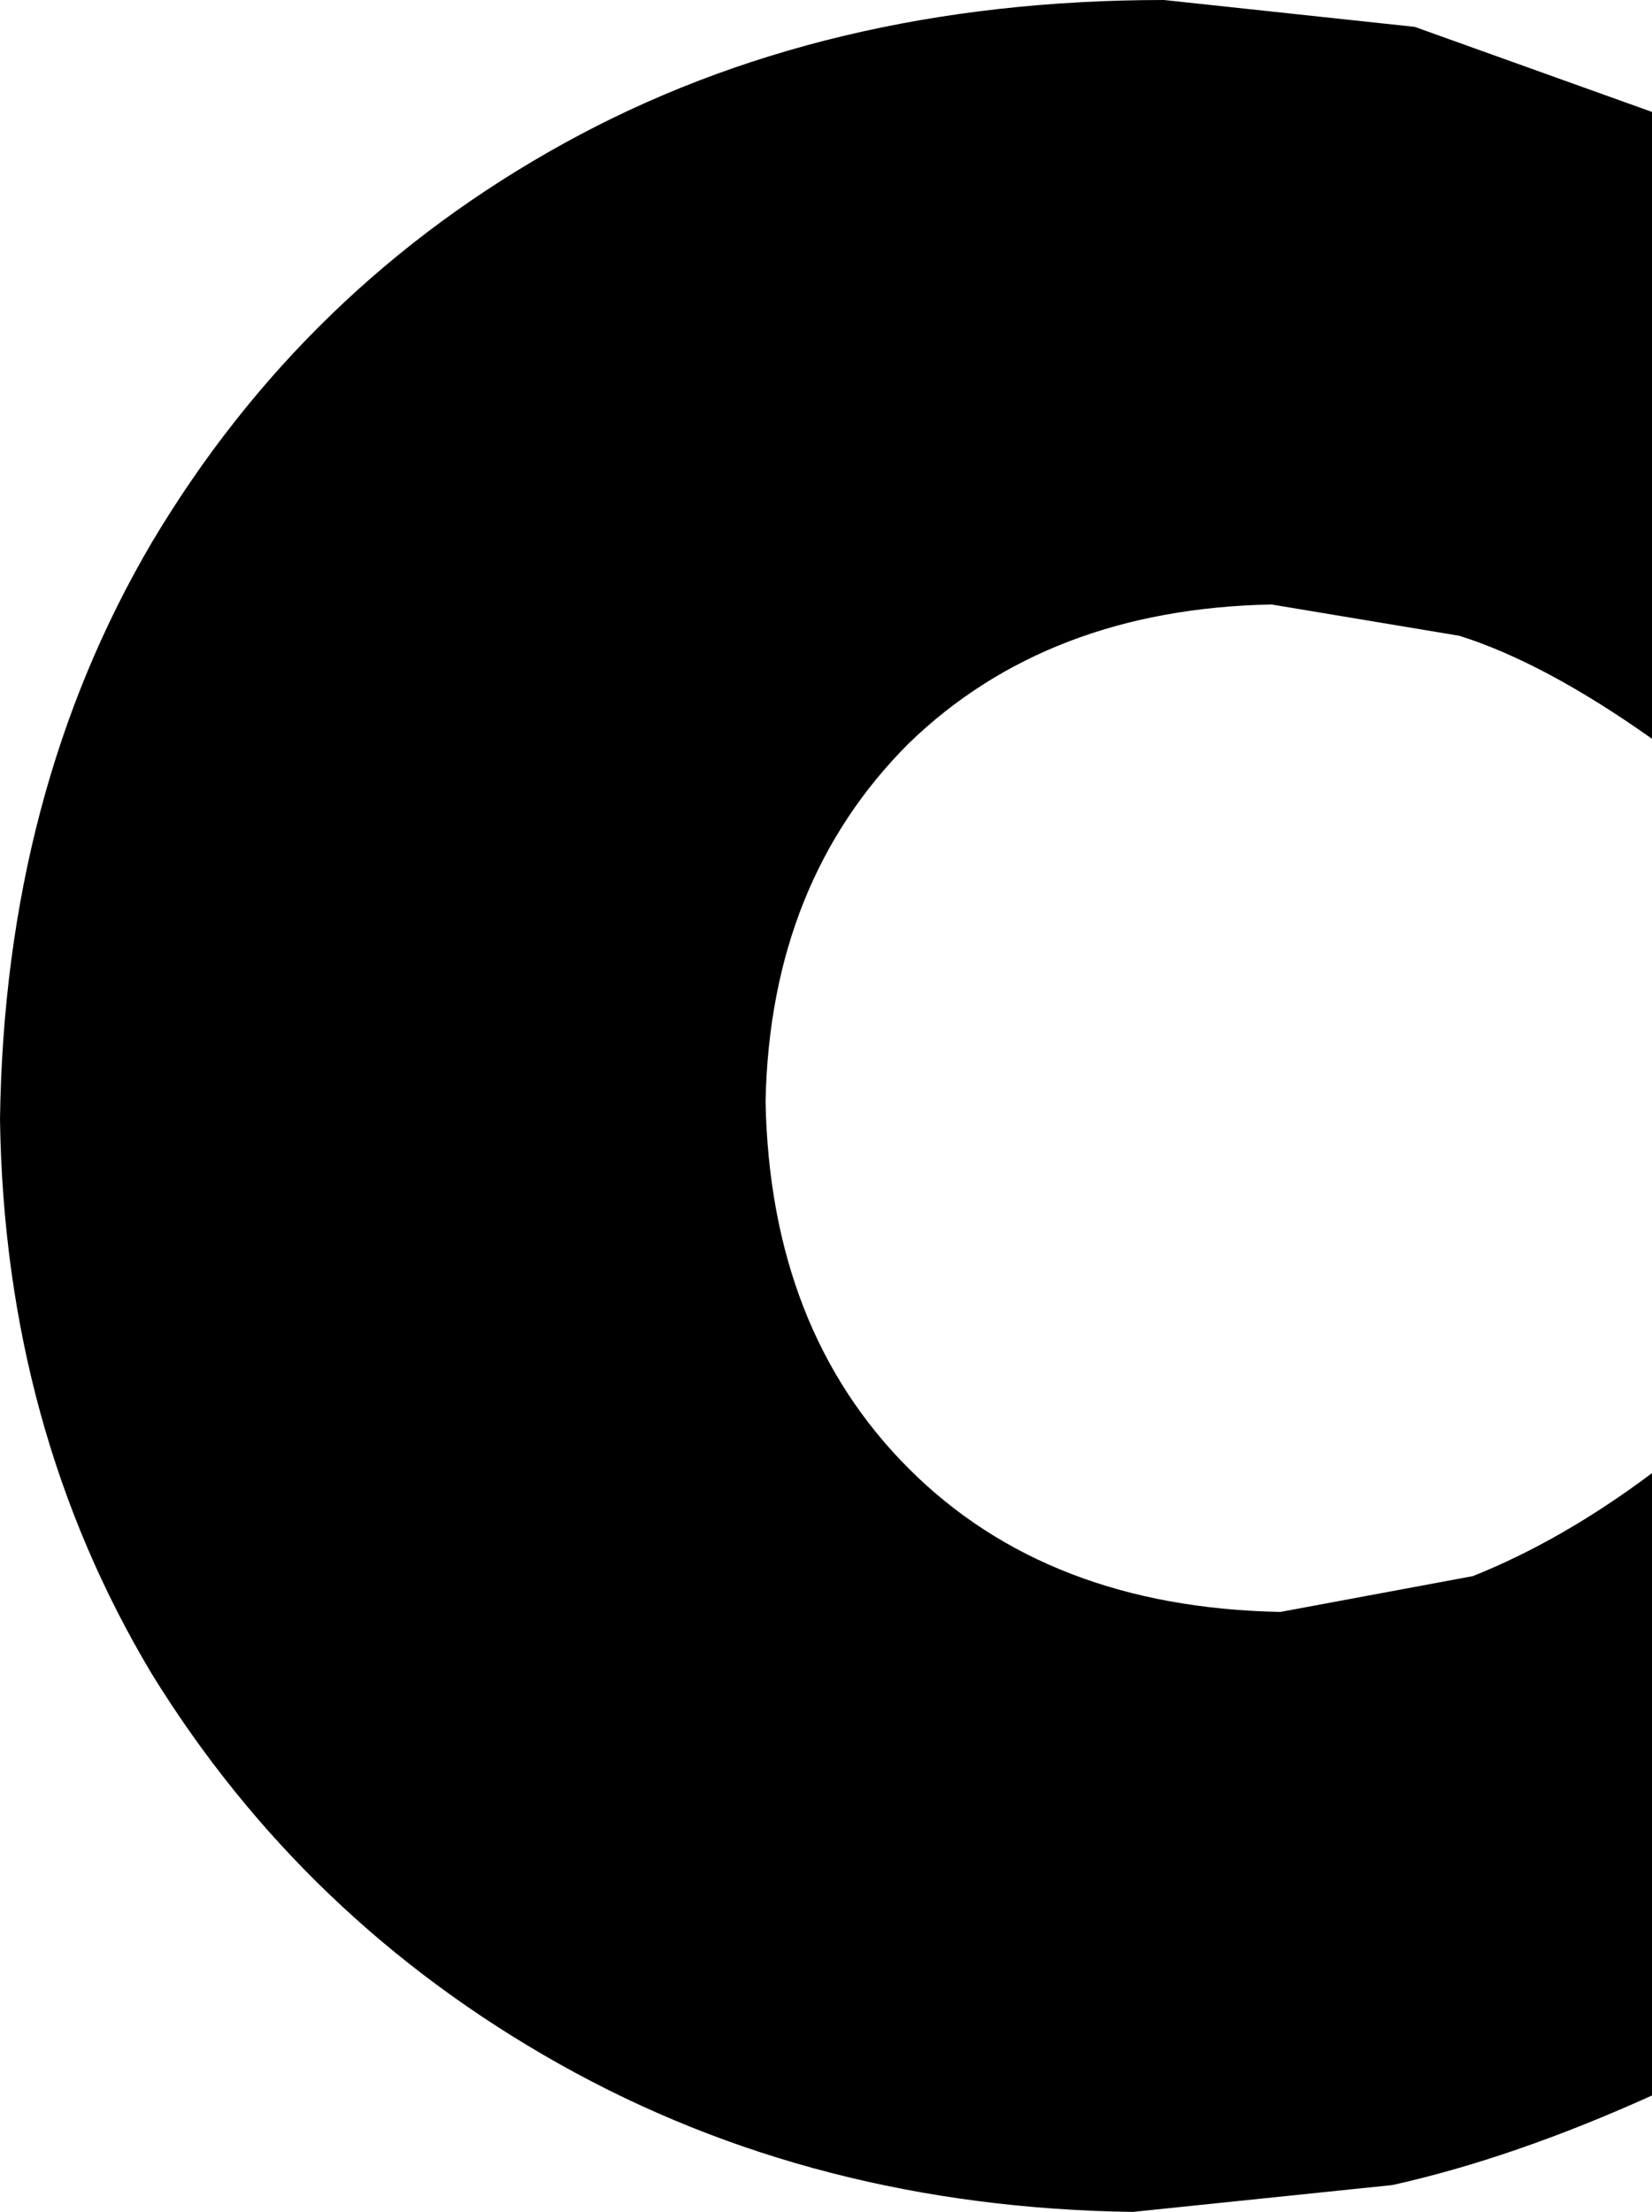 <?xml version="1.0" encoding="UTF-8" standalone="no"?>
<svg xmlns:xlink="http://www.w3.org/1999/xlink" height="24.7px" width="18.45px" xmlns="http://www.w3.org/2000/svg">
  <g transform="matrix(1.0, 0.0, 0.0, 1.0, -1.9, 23.9)">
    <path d="M18.2 -16.8 L16.1 -17.15 Q13.6 -17.1 12.05 -15.6 10.5 -14.05 10.45 -11.6 10.5 -9.05 12.05 -7.5 13.6 -5.95 16.2 -5.9 L18.35 -6.3 Q19.35 -6.7 20.35 -7.45 L20.35 -0.5 Q18.8 0.2 17.45 0.5 L14.55 0.8 Q11.0 0.75 8.15 -0.85 5.3 -2.45 3.6 -5.2 1.95 -7.95 1.9 -11.4 1.95 -15.05 3.6 -17.85 5.3 -20.7 8.2 -22.3 11.1 -23.9 14.9 -23.9 L17.7 -23.6 20.35 -22.65 20.35 -15.65 Q19.15 -16.5 18.2 -16.8" fill="#000000" fill-rule="evenodd" stroke="none"/>
  </g>
</svg>
